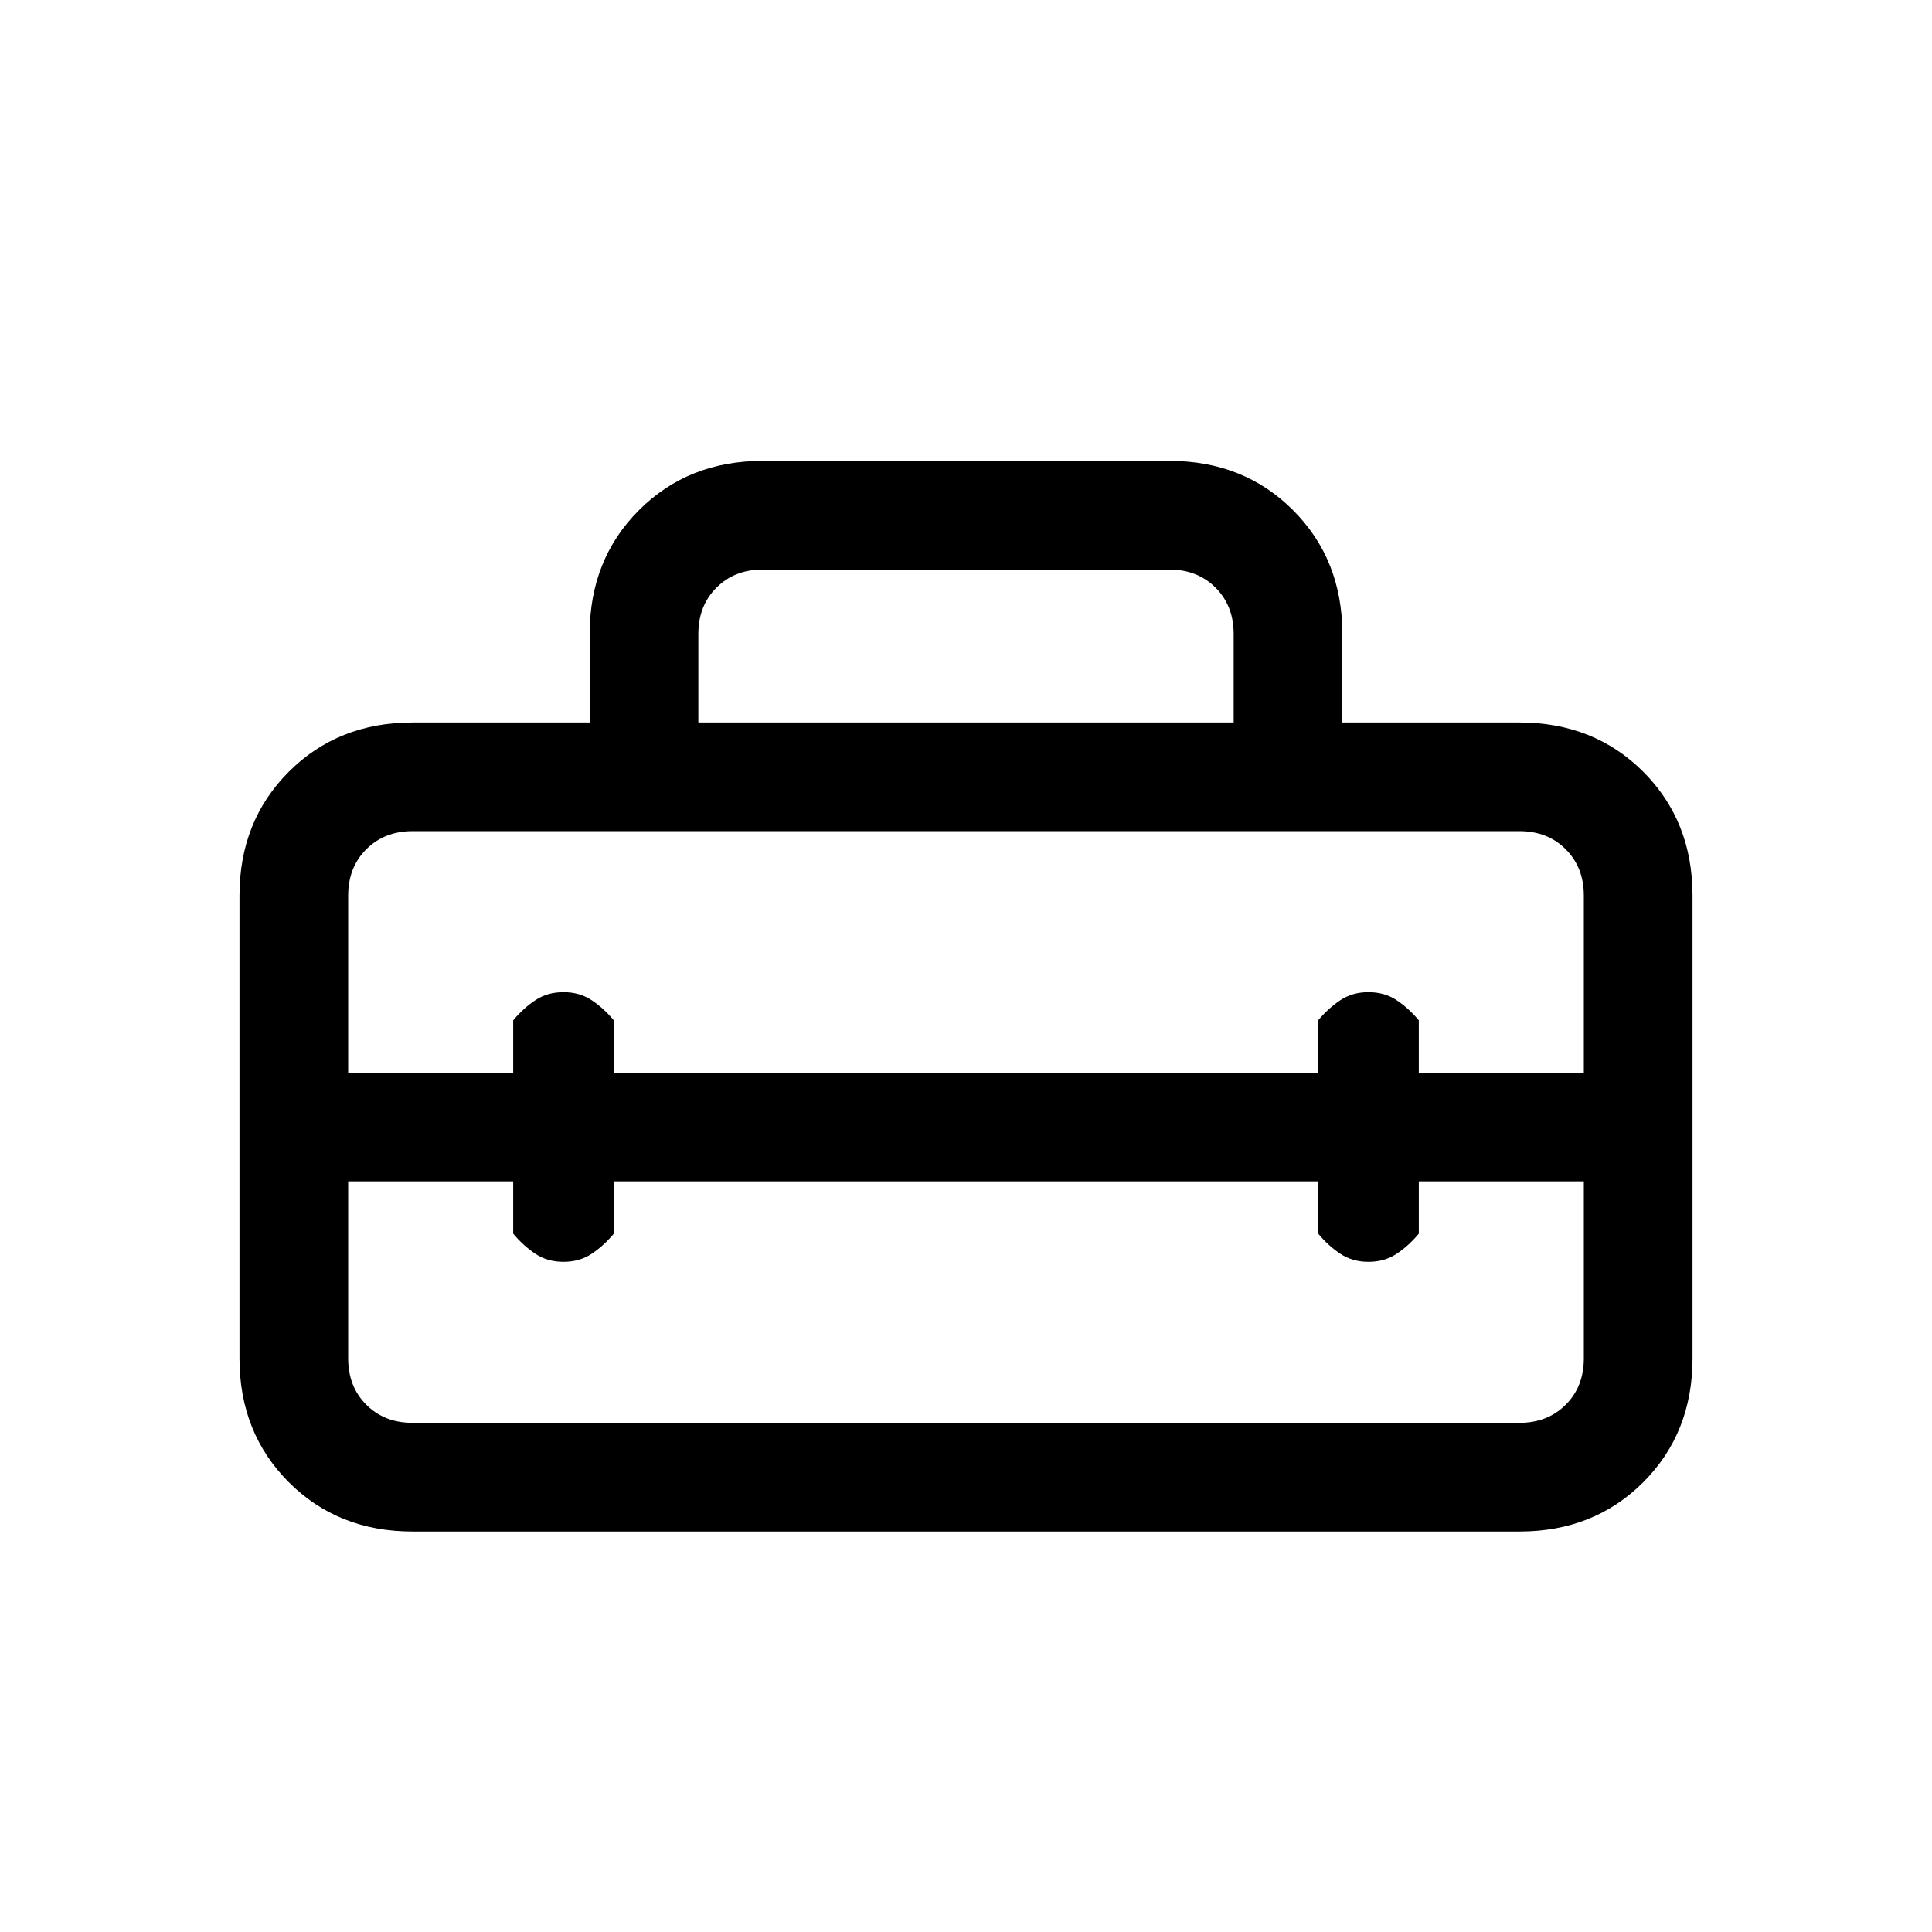 <svg xmlns="http://www.w3.org/2000/svg" height="24" width="24"><path d="M2.975 16.875v-5.75q0-.925.613-1.538.612-.612 1.537-.612h2.2v-1.1q0-.925.613-1.538.612-.612 1.537-.612h5.05q.925 0 1.537.612.613.613.613 1.538v1.1h2.2q.925 0 1.538.612.612.613.612 1.538v5.75q0 .925-.612 1.538-.613.612-1.538.612H5.125q-.925 0-1.537-.612-.613-.613-.613-1.538Zm2.15.8h13.75q.35 0 .575-.225.225-.225.225-.575v-2.2h-2.05v.65q-.125.15-.275.25-.15.1-.35.1-.2 0-.35-.1-.15-.1-.275-.25v-.65h-8.75v.65q-.125.15-.275.25-.15.1-.35.1-.2 0-.35-.1-.15-.1-.275-.25v-.65h-2.05v2.2q0 .35.225.575.225.225.575.225Zm-.8-6.55v2.2h2.05v-.65q.125-.15.275-.25.15-.1.35-.1.2 0 .35.1.15.1.275.25v.65h8.75v-.65q.125-.15.275-.25.15-.1.35-.1.2 0 .35.1.15.1.275.25v.65h2.05v-2.2q0-.35-.225-.575-.225-.225-.575-.225H5.125q-.35 0-.575.225-.225.225-.225.575Zm4.35-2.15h6.65v-1.1q0-.35-.225-.575-.225-.225-.575-.225h-5.05q-.35 0-.575.225-.225.225-.225.575Z"/></svg>